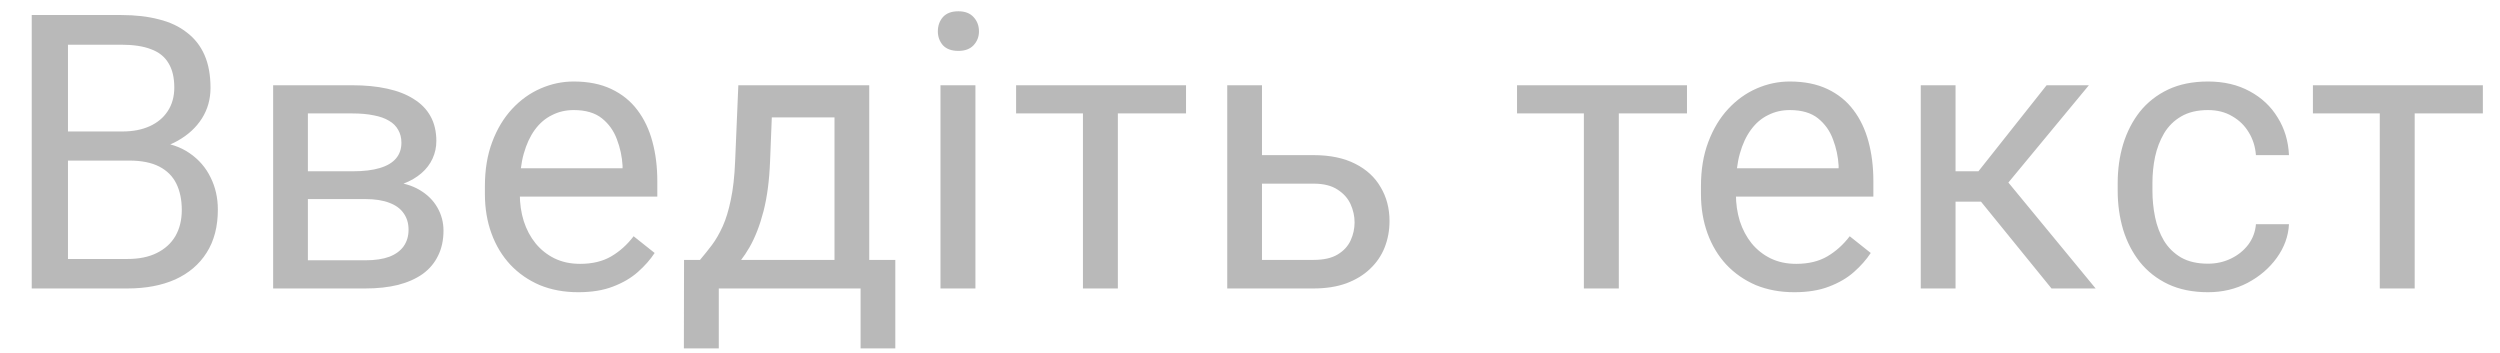 <svg width="78" height="11" viewBox="0 0 78 11" fill="none" xmlns="http://www.w3.org/2000/svg">
<path d="M4.031 5.01H1.869L1.857 4.102H3.82C4.145 4.102 4.428 4.047 4.67 3.938C4.912 3.828 5.1 3.672 5.232 3.469C5.369 3.262 5.438 3.016 5.438 2.73C5.438 2.418 5.377 2.164 5.256 1.969C5.139 1.77 4.957 1.625 4.711 1.535C4.469 1.441 4.16 1.395 3.785 1.395H2.121V9H0.99V0.469H3.785C4.223 0.469 4.613 0.514 4.957 0.604C5.301 0.689 5.592 0.826 5.83 1.014C6.072 1.197 6.256 1.432 6.381 1.717C6.506 2.002 6.568 2.344 6.568 2.742C6.568 3.094 6.479 3.412 6.299 3.697C6.119 3.979 5.869 4.209 5.549 4.389C5.232 4.568 4.861 4.684 4.436 4.734L4.031 5.01ZM3.979 9H1.424L2.062 8.08H3.979C4.338 8.08 4.643 8.018 4.893 7.893C5.146 7.768 5.34 7.592 5.473 7.365C5.605 7.135 5.672 6.863 5.672 6.551C5.672 6.234 5.615 5.961 5.502 5.73C5.389 5.5 5.211 5.322 4.969 5.197C4.727 5.072 4.414 5.01 4.031 5.01H2.42L2.432 4.102H4.635L4.875 4.43C5.285 4.465 5.633 4.582 5.918 4.781C6.203 4.977 6.42 5.227 6.568 5.531C6.721 5.836 6.797 6.172 6.797 6.539C6.797 7.07 6.68 7.52 6.445 7.887C6.215 8.25 5.889 8.527 5.467 8.719C5.045 8.906 4.549 9 3.979 9ZM11.399 6.211H9.319L9.307 5.344H11.007C11.343 5.344 11.622 5.311 11.845 5.244C12.071 5.178 12.241 5.078 12.354 4.945C12.468 4.812 12.524 4.648 12.524 4.453C12.524 4.301 12.491 4.168 12.425 4.055C12.362 3.938 12.267 3.842 12.138 3.768C12.009 3.689 11.848 3.633 11.657 3.598C11.47 3.559 11.249 3.539 10.995 3.539H9.606V9H8.522V2.66H10.995C11.397 2.66 11.759 2.695 12.079 2.766C12.403 2.836 12.679 2.943 12.905 3.088C13.136 3.229 13.311 3.408 13.432 3.627C13.554 3.846 13.614 4.104 13.614 4.4C13.614 4.592 13.575 4.773 13.497 4.945C13.419 5.117 13.304 5.27 13.151 5.402C12.999 5.535 12.811 5.645 12.589 5.73C12.366 5.812 12.11 5.865 11.821 5.889L11.399 6.211ZM11.399 9H8.927L9.466 8.121H11.399C11.7 8.121 11.95 8.084 12.149 8.01C12.348 7.932 12.497 7.822 12.595 7.682C12.696 7.537 12.747 7.365 12.747 7.166C12.747 6.967 12.696 6.797 12.595 6.656C12.497 6.512 12.348 6.402 12.149 6.328C11.95 6.25 11.7 6.211 11.399 6.211H9.753L9.765 5.344H11.821L12.214 5.672C12.561 5.699 12.856 5.785 13.098 5.93C13.341 6.074 13.524 6.258 13.649 6.48C13.774 6.699 13.837 6.938 13.837 7.195C13.837 7.492 13.78 7.754 13.667 7.98C13.557 8.207 13.397 8.396 13.186 8.549C12.976 8.697 12.72 8.811 12.419 8.889C12.118 8.963 11.778 9 11.399 9ZM18.041 9.117C17.599 9.117 17.199 9.043 16.84 8.895C16.484 8.742 16.177 8.529 15.92 8.256C15.666 7.982 15.47 7.658 15.334 7.283C15.197 6.908 15.129 6.498 15.129 6.053V5.807C15.129 5.291 15.205 4.832 15.357 4.43C15.509 4.023 15.717 3.68 15.978 3.398C16.24 3.117 16.537 2.904 16.869 2.76C17.201 2.615 17.545 2.543 17.9 2.543C18.353 2.543 18.744 2.621 19.072 2.777C19.404 2.934 19.675 3.152 19.887 3.434C20.097 3.711 20.254 4.039 20.355 4.418C20.457 4.793 20.508 5.203 20.508 5.648V6.135H15.773V5.25H19.424V5.168C19.408 4.887 19.349 4.613 19.248 4.348C19.15 4.082 18.994 3.863 18.779 3.691C18.564 3.52 18.271 3.434 17.9 3.434C17.654 3.434 17.427 3.486 17.221 3.592C17.013 3.693 16.836 3.846 16.687 4.049C16.539 4.252 16.424 4.5 16.342 4.793C16.259 5.086 16.218 5.424 16.218 5.807V6.053C16.218 6.354 16.259 6.637 16.342 6.902C16.427 7.164 16.55 7.395 16.711 7.594C16.875 7.793 17.072 7.949 17.302 8.062C17.537 8.176 17.802 8.232 18.099 8.232C18.482 8.232 18.806 8.154 19.072 7.998C19.338 7.842 19.57 7.633 19.769 7.371L20.425 7.893C20.289 8.1 20.115 8.297 19.904 8.484C19.693 8.672 19.433 8.824 19.125 8.941C18.82 9.059 18.459 9.117 18.041 9.117ZM23.036 2.66H24.12L24.026 5.033C24.003 5.635 23.934 6.154 23.821 6.592C23.708 7.029 23.563 7.402 23.387 7.711C23.212 8.016 23.014 8.271 22.796 8.479C22.581 8.686 22.358 8.859 22.128 9H21.588L21.618 8.115L21.84 8.109C21.969 7.957 22.094 7.801 22.215 7.641C22.337 7.477 22.448 7.283 22.549 7.061C22.651 6.834 22.735 6.559 22.801 6.234C22.872 5.906 22.917 5.506 22.936 5.033L23.036 2.66ZM23.305 2.66H27.12V9H26.036V3.662H23.305V2.66ZM21.342 8.109H27.934V10.869H26.85V9H22.426V10.869H21.337L21.342 8.109ZM30.433 2.66V9H29.343V2.66H30.433ZM29.261 0.979C29.261 0.803 29.314 0.654 29.419 0.533C29.529 0.412 29.689 0.352 29.9 0.352C30.107 0.352 30.265 0.412 30.375 0.533C30.488 0.654 30.544 0.803 30.544 0.979C30.544 1.146 30.488 1.291 30.375 1.412C30.265 1.529 30.107 1.588 29.9 1.588C29.689 1.588 29.529 1.529 29.419 1.412C29.314 1.291 29.261 1.146 29.261 0.979ZM34.877 2.66V9H33.788V2.66H34.877ZM37.004 2.66V3.539H31.702V2.66H37.004ZM39.081 4.84H40.986C41.497 4.84 41.929 4.93 42.281 5.109C42.632 5.285 42.898 5.529 43.077 5.842C43.261 6.15 43.353 6.502 43.353 6.896C43.353 7.189 43.302 7.465 43.2 7.723C43.099 7.977 42.947 8.199 42.743 8.391C42.544 8.582 42.296 8.732 41.999 8.842C41.706 8.947 41.368 9 40.986 9H38.29V2.66H39.374V8.109H40.986C41.298 8.109 41.548 8.053 41.736 7.939C41.923 7.826 42.058 7.68 42.14 7.5C42.222 7.32 42.263 7.133 42.263 6.938C42.263 6.746 42.222 6.559 42.14 6.375C42.058 6.191 41.923 6.039 41.736 5.918C41.548 5.793 41.298 5.73 40.986 5.73H39.081V4.84ZM50.507 2.66V9H49.417V2.66H50.507ZM52.634 2.66V3.539H47.331V2.66H52.634ZM55.982 9.117C55.541 9.117 55.141 9.043 54.781 8.895C54.426 8.742 54.119 8.529 53.861 8.256C53.607 7.982 53.412 7.658 53.275 7.283C53.139 6.908 53.07 6.498 53.07 6.053V5.807C53.07 5.291 53.146 4.832 53.299 4.43C53.451 4.023 53.658 3.68 53.92 3.398C54.182 3.117 54.478 2.904 54.81 2.76C55.142 2.615 55.486 2.543 55.842 2.543C56.295 2.543 56.685 2.621 57.014 2.777C57.346 2.934 57.617 3.152 57.828 3.434C58.039 3.711 58.195 4.039 58.297 4.418C58.398 4.793 58.449 5.203 58.449 5.648V6.135H53.715V5.25H57.365V5.168C57.349 4.887 57.291 4.613 57.189 4.348C57.092 4.082 56.935 3.863 56.721 3.691C56.506 3.52 56.213 3.434 55.842 3.434C55.596 3.434 55.369 3.486 55.162 3.592C54.955 3.693 54.777 3.846 54.629 4.049C54.48 4.252 54.365 4.5 54.283 4.793C54.201 5.086 54.16 5.424 54.16 5.807V6.053C54.16 6.354 54.201 6.637 54.283 6.902C54.369 7.164 54.492 7.395 54.652 7.594C54.816 7.793 55.014 7.949 55.244 8.062C55.478 8.176 55.744 8.232 56.041 8.232C56.424 8.232 56.748 8.154 57.014 7.998C57.279 7.842 57.512 7.633 57.711 7.371L58.367 7.893C58.23 8.1 58.057 8.297 57.846 8.484C57.635 8.672 57.375 8.824 57.066 8.941C56.762 9.059 56.4 9.117 55.982 9.117ZM61.013 2.66V9H59.928V2.66H61.013ZM65.173 2.66L62.167 6.293H60.649L60.485 5.344H61.727L63.854 2.66H65.173ZM64.007 9L61.675 6.129L62.372 5.344L65.384 9H64.007ZM68.89 8.227C69.148 8.227 69.386 8.174 69.605 8.068C69.824 7.963 70.004 7.818 70.144 7.635C70.285 7.447 70.365 7.234 70.385 6.996H71.416C71.396 7.371 71.269 7.721 71.035 8.045C70.804 8.365 70.502 8.625 70.127 8.824C69.752 9.02 69.34 9.117 68.89 9.117C68.414 9.117 67.998 9.033 67.642 8.865C67.291 8.697 66.998 8.467 66.763 8.174C66.533 7.881 66.359 7.545 66.242 7.166C66.129 6.783 66.072 6.379 66.072 5.953V5.707C66.072 5.281 66.129 4.879 66.242 4.5C66.359 4.117 66.533 3.779 66.763 3.486C66.998 3.193 67.291 2.963 67.642 2.795C67.998 2.627 68.414 2.543 68.89 2.543C69.386 2.543 69.82 2.645 70.191 2.848C70.562 3.047 70.853 3.32 71.064 3.668C71.279 4.012 71.396 4.402 71.416 4.84H70.385C70.365 4.578 70.291 4.342 70.162 4.131C70.037 3.92 69.865 3.752 69.646 3.627C69.431 3.498 69.179 3.434 68.89 3.434C68.558 3.434 68.279 3.5 68.052 3.633C67.83 3.762 67.652 3.938 67.519 4.16C67.39 4.379 67.297 4.623 67.238 4.893C67.183 5.158 67.156 5.43 67.156 5.707V5.953C67.156 6.23 67.183 6.504 67.238 6.773C67.293 7.043 67.385 7.287 67.513 7.506C67.646 7.725 67.824 7.9 68.047 8.033C68.273 8.162 68.554 8.227 68.89 8.227ZM75.338 2.66V9H74.249V2.66H75.338ZM77.465 2.66V3.539H72.163V2.66H77.465Z" fill="#757575" fill-opacity="0.5"/>
</svg>

